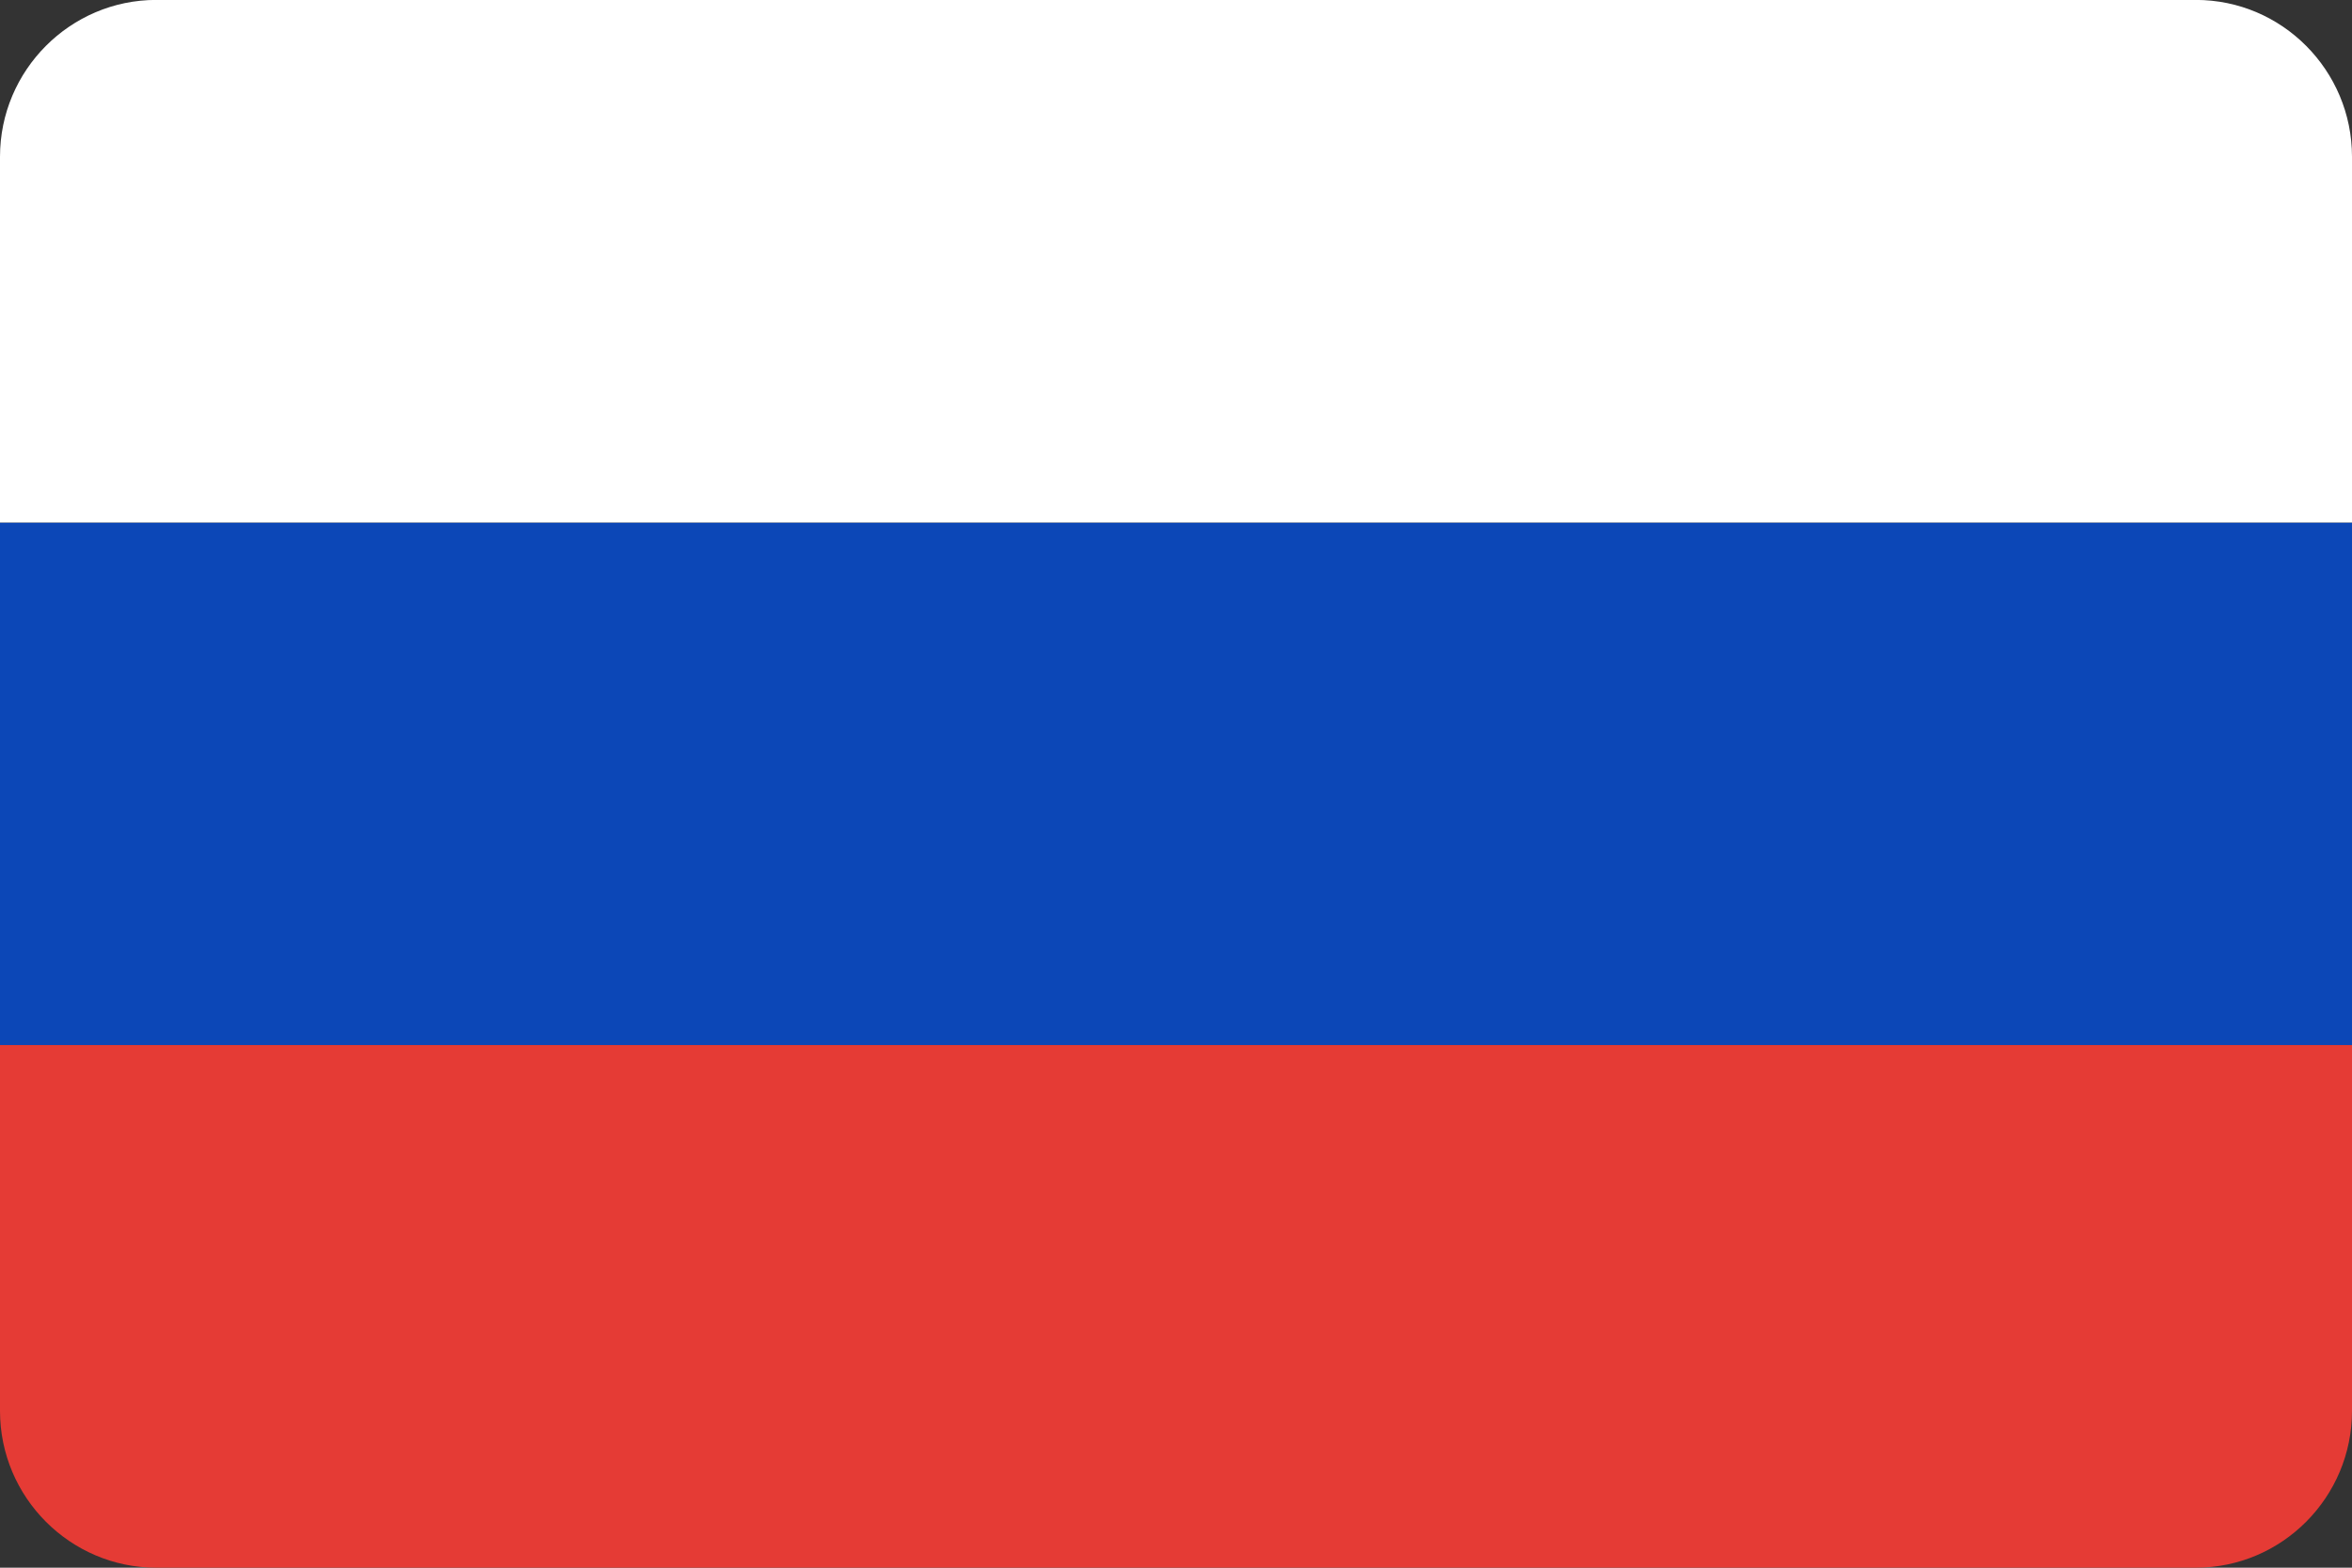 <?xml version="1.0" encoding="UTF-8"?>
<svg width="30px" height="20px" viewBox="0 0 30 20" version="1.1" xmlns="http://www.w3.org/2000/svg" xmlns:xlink="http://www.w3.org/1999/xlink">
    <rect x="0" y="0" width="30" height="20" fill="#333333" stroke="none"/>
    <title>icon/RU@3x</title>
    <g id="Menu" stroke="none" stroke-width="1" fill="none" fill-rule="evenodd">
        <g id="Auto-Mobile---Menu---Dil-Secimi" transform="translate(-65, -241)">
            <g id="languages" transform="translate(15, 137)">
                <g id="Group-7" transform="translate(0, 92)">
                    <g id="icon/RU" transform="translate(50, 12)">
                        <rect id="Rectangle-2" fill="#0C47B7" x="0" y="6.667" width="30" height="6.667"></rect>
                        <path d="M0,18 C0,19.104 0.898,20 1.992,20 L28.008,20 C29.108,20 30,19.101 30,18 L30,13.333 L0,13.333 L0,18 Z" id="Rectangle-2" fill="#E53B35"></path>
                        <path d="M0,4.666 C0,5.771 0.898,6.667 1.992,6.667 L28.008,6.667 C29.108,6.667 30,5.768 30,4.666 L30,0 L0,0 L0,4.666 Z" id="Rectangle-2" fill="#FFFFFF" transform="translate(15, 3.333) scale(1, -1) translate(-15, -3.333) "></path>
                    </g>
                </g>
            </g>
        </g>
    </g>
</svg>